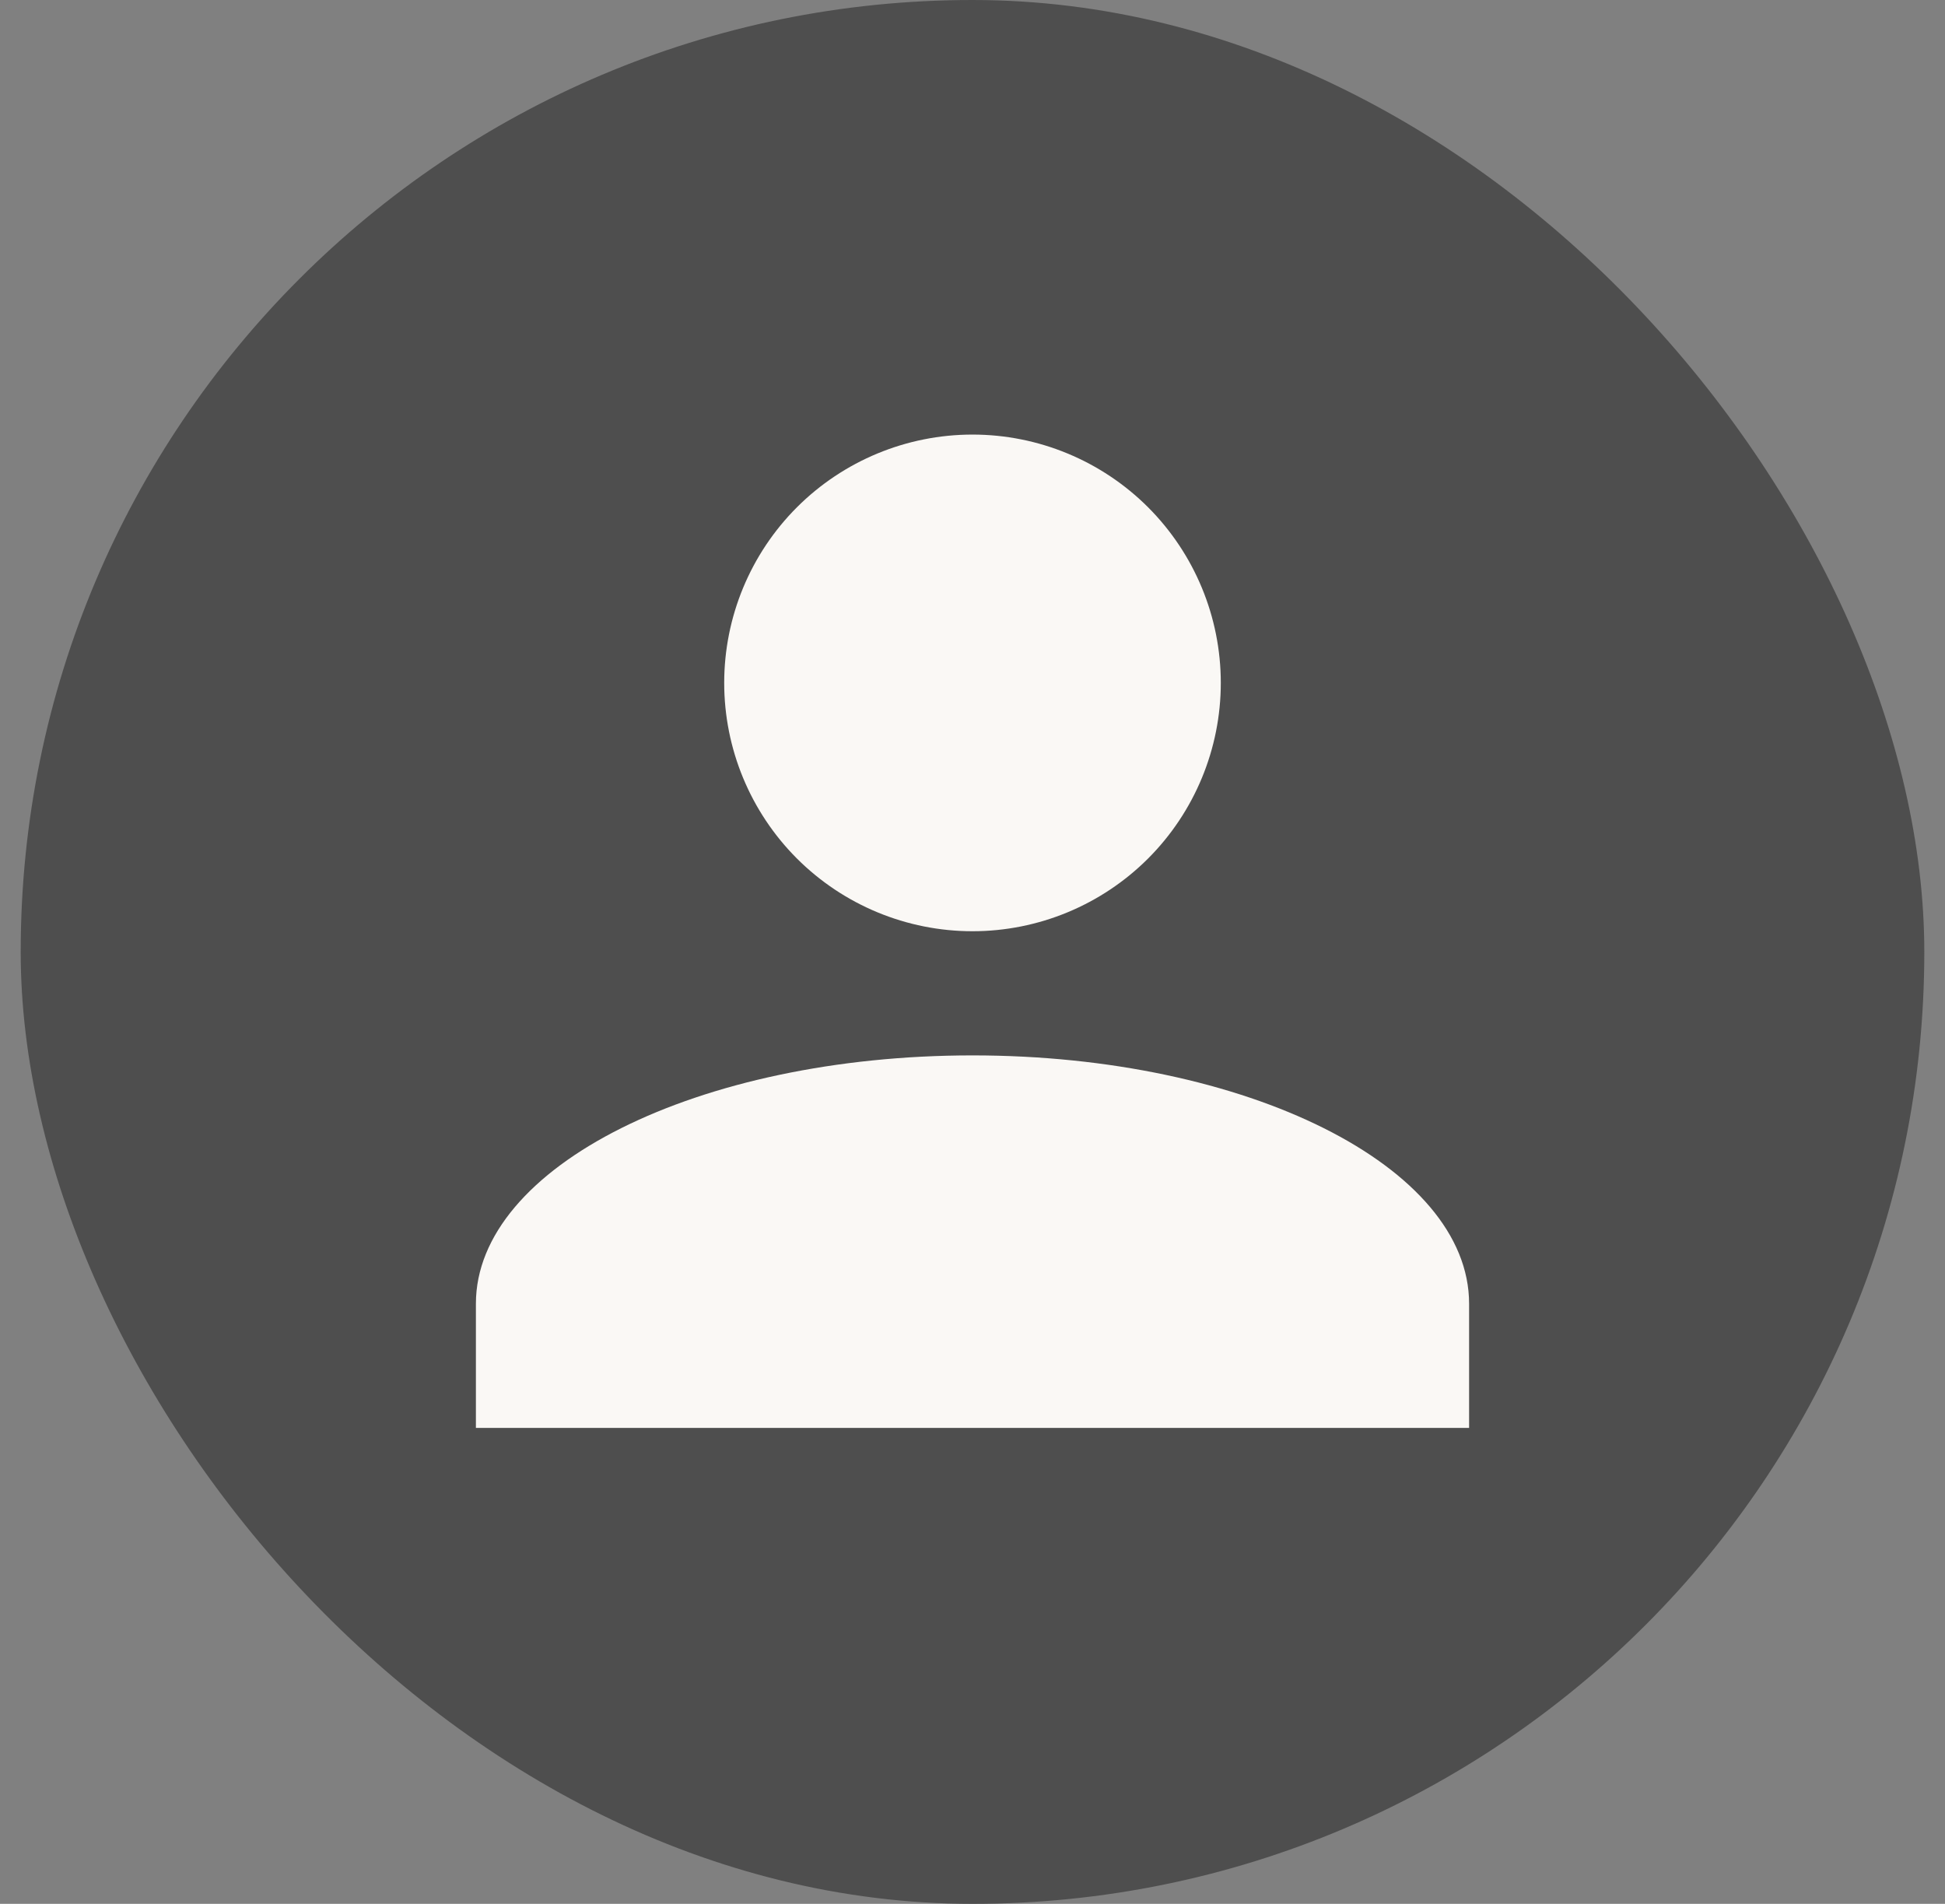 <svg width="47" height="46" viewBox="0 0 47 46" fill="none" xmlns="http://www.w3.org/2000/svg">
<rect x="0" y="0" width="47" height="46" fill="#808080" stroke="none"/>
<rect x="0.5" width="46" height="46" rx="23" fill="#4E4E4E"/>
<path d="M23.5 10.5C25.091 10.5 26.617 11.132 27.743 12.257C28.868 13.383 29.5 14.909 29.5 16.5C29.5 18.091 28.868 19.617 27.743 20.743C26.617 21.868 25.091 22.5 23.5 22.5C21.909 22.5 20.383 21.868 19.257 20.743C18.132 19.617 17.5 18.091 17.5 16.5C17.5 14.909 18.132 13.383 19.257 12.257C20.383 11.132 21.909 10.5 23.5 10.5ZM23.5 25.5C30.13 25.5 35.5 28.185 35.5 31.5V34.5H11.5V31.5C11.5 28.185 16.87 25.5 23.5 25.5Z" fill="#FAF8F5"/>
</svg>
